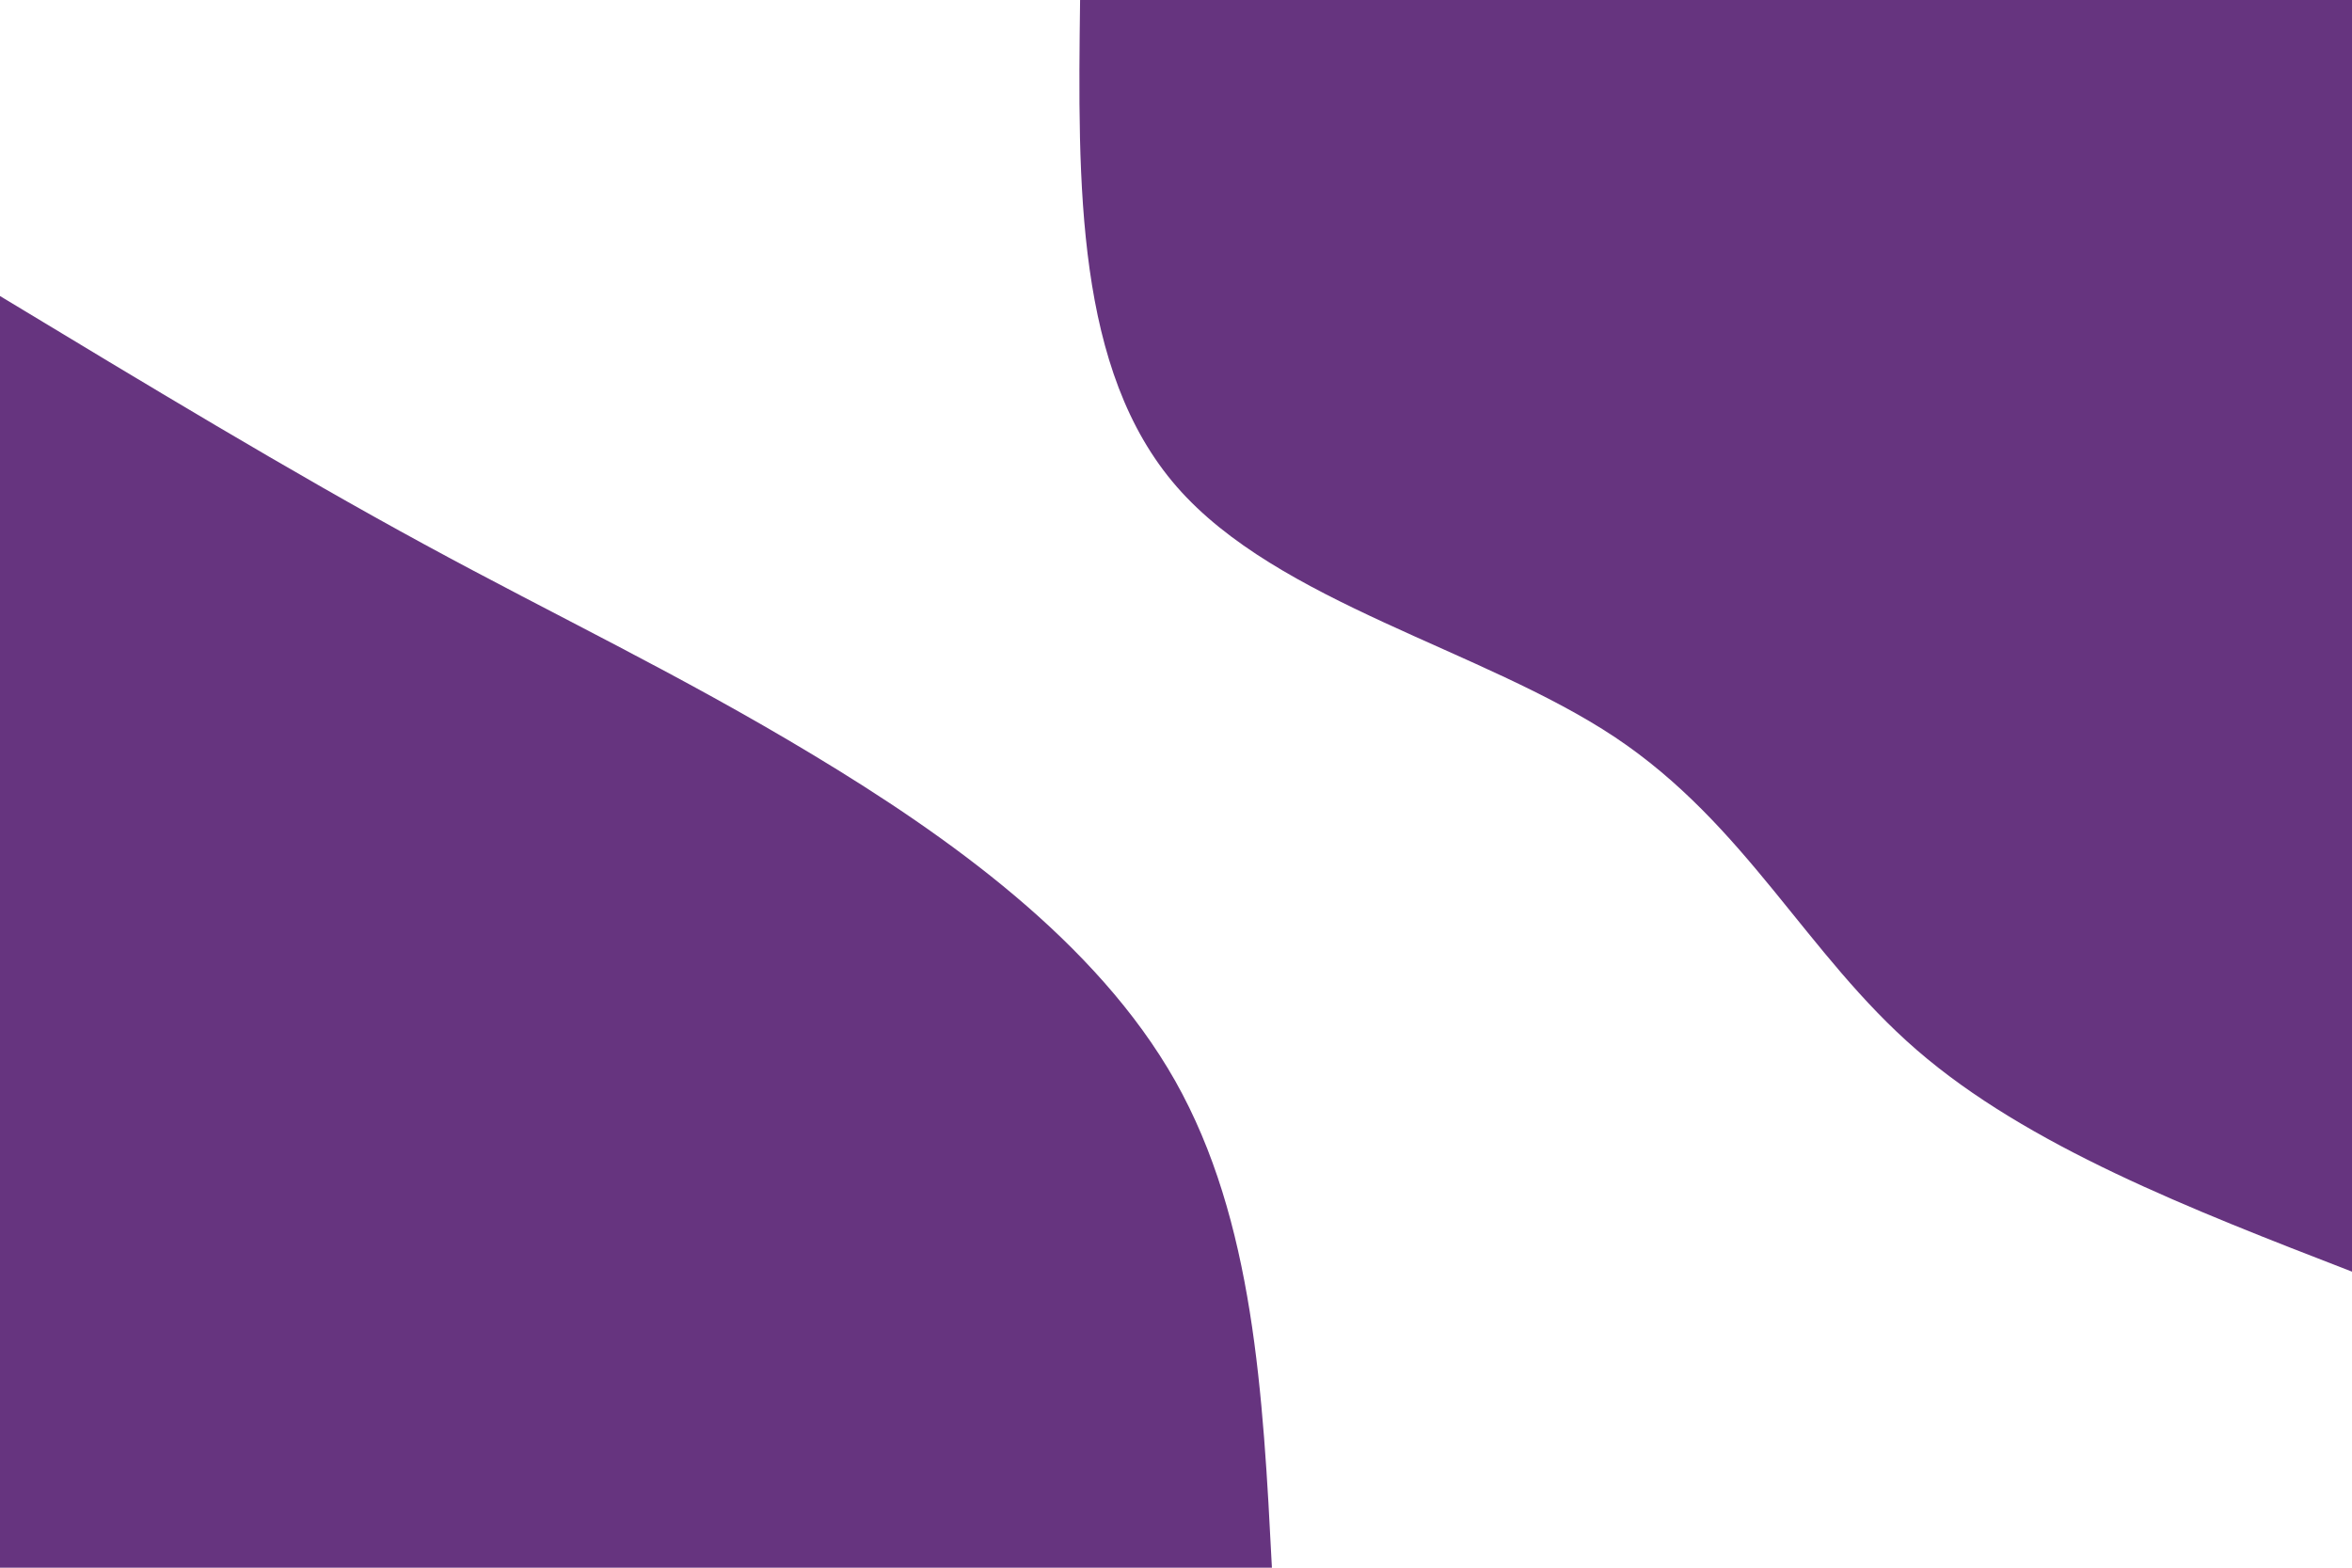 <svg id="visual" viewBox="0 0 900 600" width="900" height="600" xmlns="http://www.w3.org/2000/svg" xmlns:xlink="http://www.w3.org/1999/xlink" version="1.1"><rect x="0" y="0" width="900" height="600" fill="#fff"></rect><defs><linearGradient id="grad1_0" x1="33.3%" y1="0%" x2="100%" y2="100%"><stop offset="20%" stop-color="#ffffff" stop-opacity="1"></stop><stop offset="80%" stop-color="#ffffff" stop-opacity="1"></stop></linearGradient></defs><defs><linearGradient id="grad2_0" x1="0%" y1="0%" x2="66.7%" y2="100%"><stop offset="20%" stop-color="#ffffff" stop-opacity="1"></stop><stop offset="80%" stop-color="#ffffff" stop-opacity="1"></stop></linearGradient></defs><g transform="translate(900, 0)"><path d="M0 486.7C-62 462.7 -124.1 438.6 -166.5 401.9C-208.9 365.2 -231.6 315.8 -282.1 282.1C-332.7 248.5 -411 230.7 -449.7 186.3C-488.4 141.9 -487.6 70.9 -486.7 0L0 0Z" fill="#66347F"></path></g><g transform="translate(0, 600)"><path d="M0 -486.7C55.6 -453.1 111.3 -419.4 162.3 -391.7C213.2 -364 259.5 -342.2 311.1 -311.1C362.7 -280 419.5 -239.7 449.7 -186.3C479.8 -132.9 483.3 -66.4 486.7 0L0 0Z" fill="#66347F"></path></g></svg>